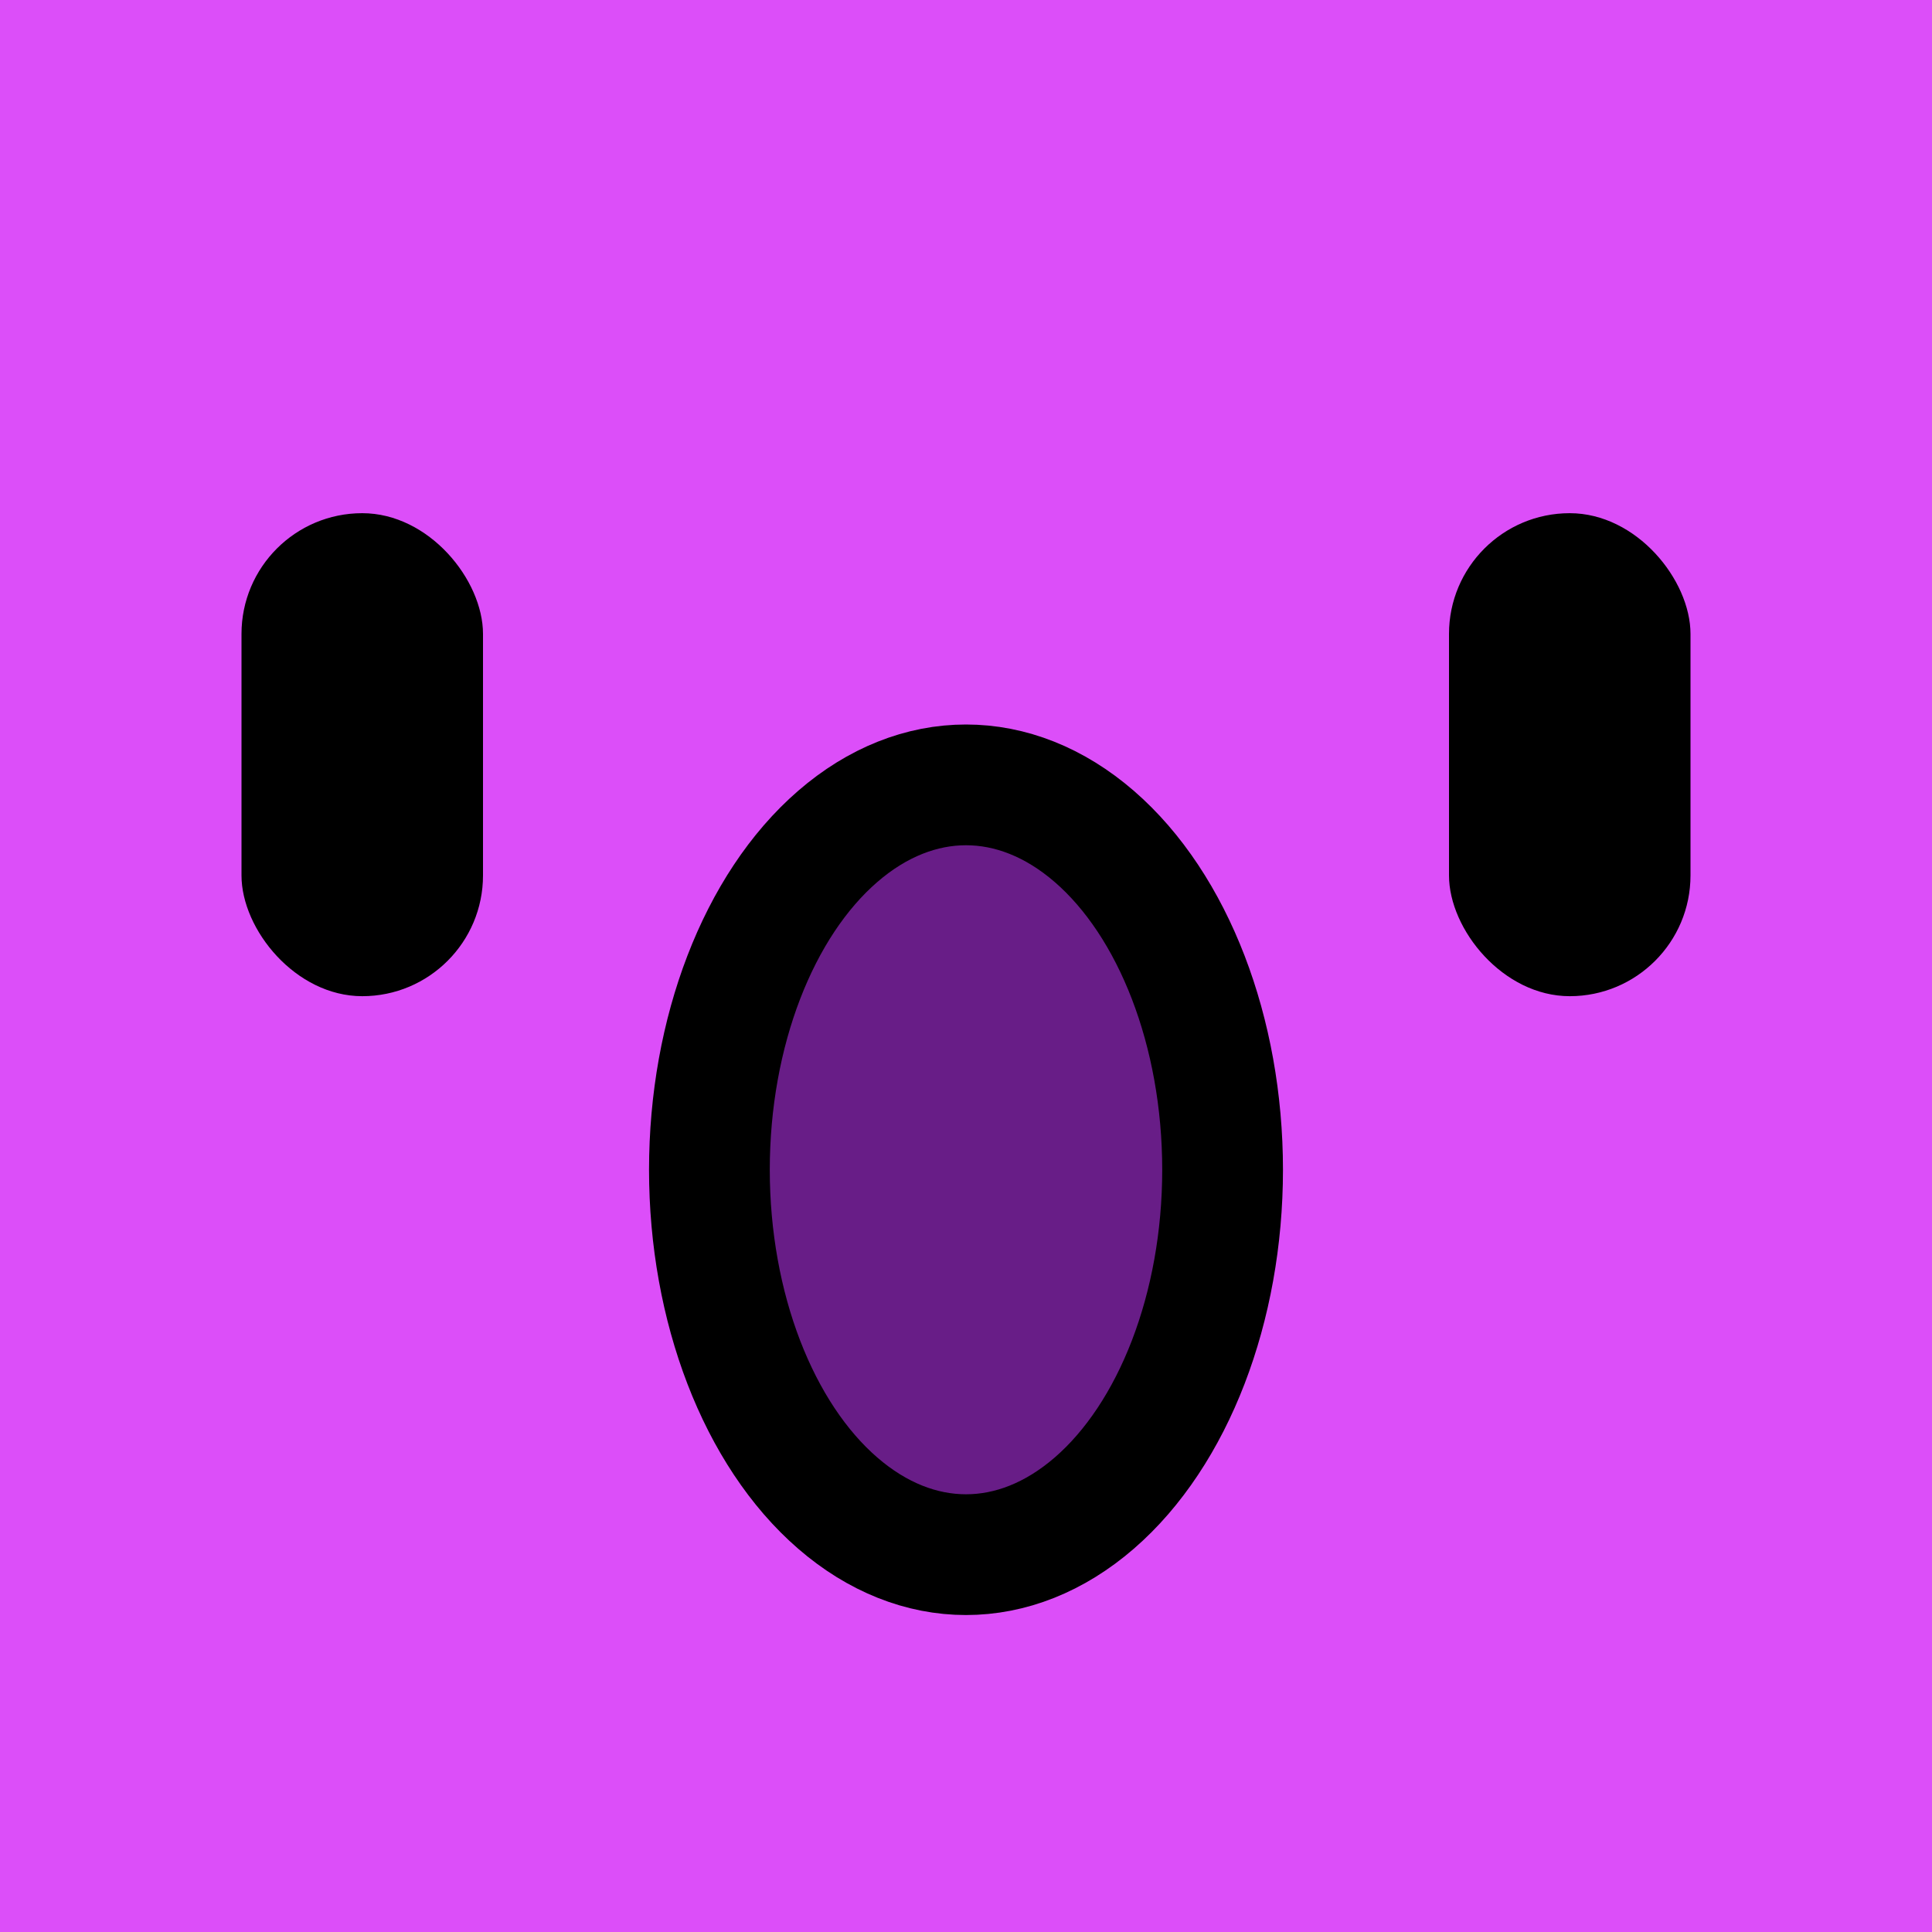 <?xml version="1.0" encoding="UTF-8"?>
<svg id="Layer_1" data-name="Layer 1" xmlns="http://www.w3.org/2000/svg" viewBox="0 0 64 64">
  <defs>
    <style>
      .cls-1 {
        fill: #681d87;
        stroke: #000;
        stroke-miterlimit: 10;
        stroke-width: 4px;
      }

      .cls-2 {
        fill: #dc4ef9;
      }
    </style>
  </defs>
  <rect class="cls-2" x="0" y="0" width="64" height="64"/>
  <rect x="8" y="17" width="8" height="16" rx="4" ry="4"/>
  <rect x="48" y="17" width="8" height="16" rx="4" ry="4"/>
  <ellipse class="cls-1" cx="32" cy="38.75" rx="8.5" ry="12.75"/>
</svg>